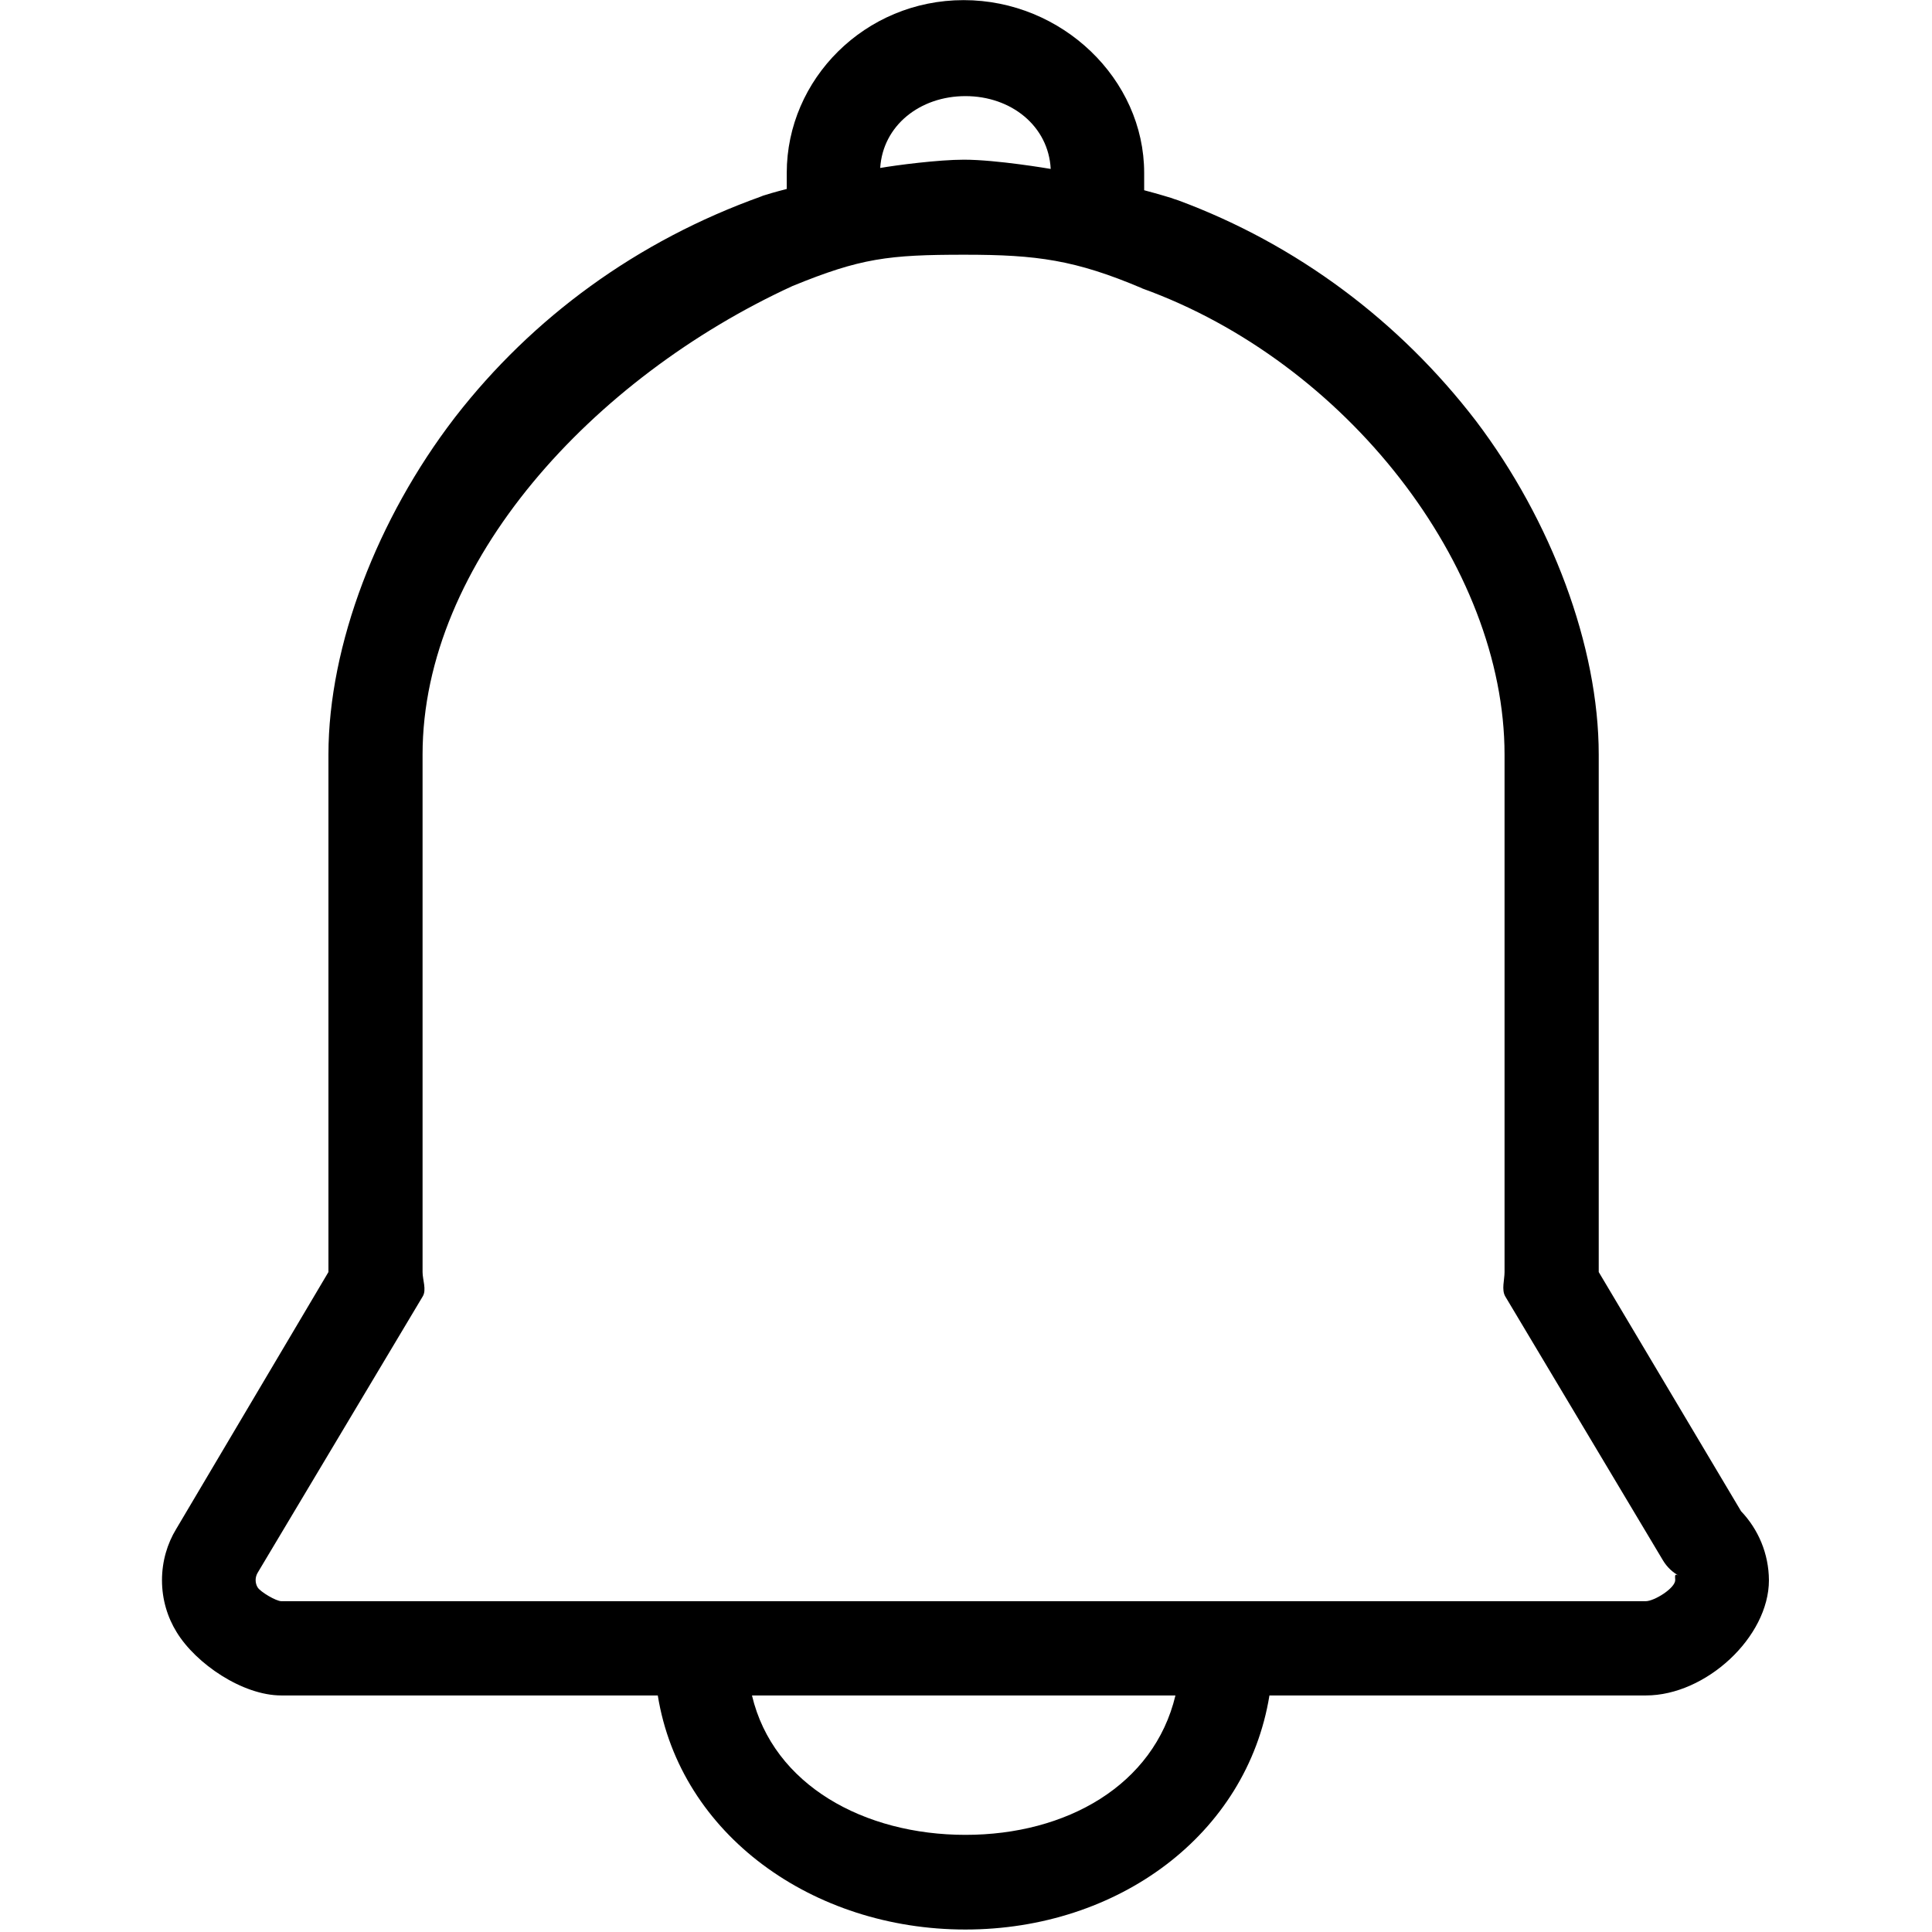 <!-- Generated by IcoMoon.io -->
<svg version="1.1" xmlns="http://www.w3.org/2000/svg" width="32" height="32" viewBox="0 0 32 32">
<title>xiaoxi1</title>
<path d="M28.839 25.033l-2.359-3.964v-8.571c0-1.796-0.787-3.88-2.031-5.523-1.27-1.657-2.968-2.927-4.929-3.655l-0.076-0.025c-0.012-0.003-0.022-0.009-0.034-0.013-0.044-0.013-0.212-0.066-0.459-0.131v-0.287c0-1.553-1.359-2.862-2.99-2.862-1.634 0-2.93 1.309-2.93 2.862v0.266c-0.196 0.050-0.326 0.089-0.455 0.13l0.065-0.018-0.025 0.009c-2.070 0.739-3.798 2.011-5.073 3.652l-0.019 0.025c-1.268 1.653-2.084 3.755-2.084 5.57v8.571l-2.521 4.255c-0.148 0.242-0.236 0.536-0.236 0.849 0 0.318 0.090 0.615 0.246 0.866l-0.004-0.007c0.319 0.525 1.093 1.050 1.734 1.050h6.236c0.372 2.306 2.568 3.877 5.095 3.877s4.661-1.571 5.036-3.877h6.236c0.993 0 2.037-0.968 2.037-1.909-0.003-0.442-0.177-0.843-0.46-1.141l0.001 0.001M15.991 1.592c0.756 0 1.375 0.494 1.412 1.206-0.019-0.003-0.893-0.153-1.437-0.153-0.425 0-1.122 0.091-1.387 0.137 0.044-0.703 0.659-1.19 1.412-1.19M15.991 30.391c-1.671 0-3.183-0.819-3.536-2.309h7.014c-0.356 1.49-1.809 2.309-3.477 2.309M18.915 4.776c3.374 1.215 6.005 4.589 6.005 7.723v8.571c0 0.128-0.053 0.291 0.012 0.403l2.609 4.367c0.068 0.115 0.165 0.207 0.28 0.267l0.004 0.002c-0.103-0.062-0.078-0.003-0.078 0.062 0 0.134-0.347 0.35-0.49 0.35h-22.595c-0.091 0-0.35-0.156-0.394-0.228-0.022-0.034-0.034-0.078-0.034-0.122s0.013-0.087 0.034-0.122l2.734-4.577c0.066-0.109-0.003-0.275-0.003-0.403v-8.571c0-3.183 2.824-6.242 6.126-7.76 1.128-0.462 1.587-0.519 2.852-0.519 1.2 0 1.834 0.087 2.94 0.556zM18.915 4.776"></path>
</svg>
